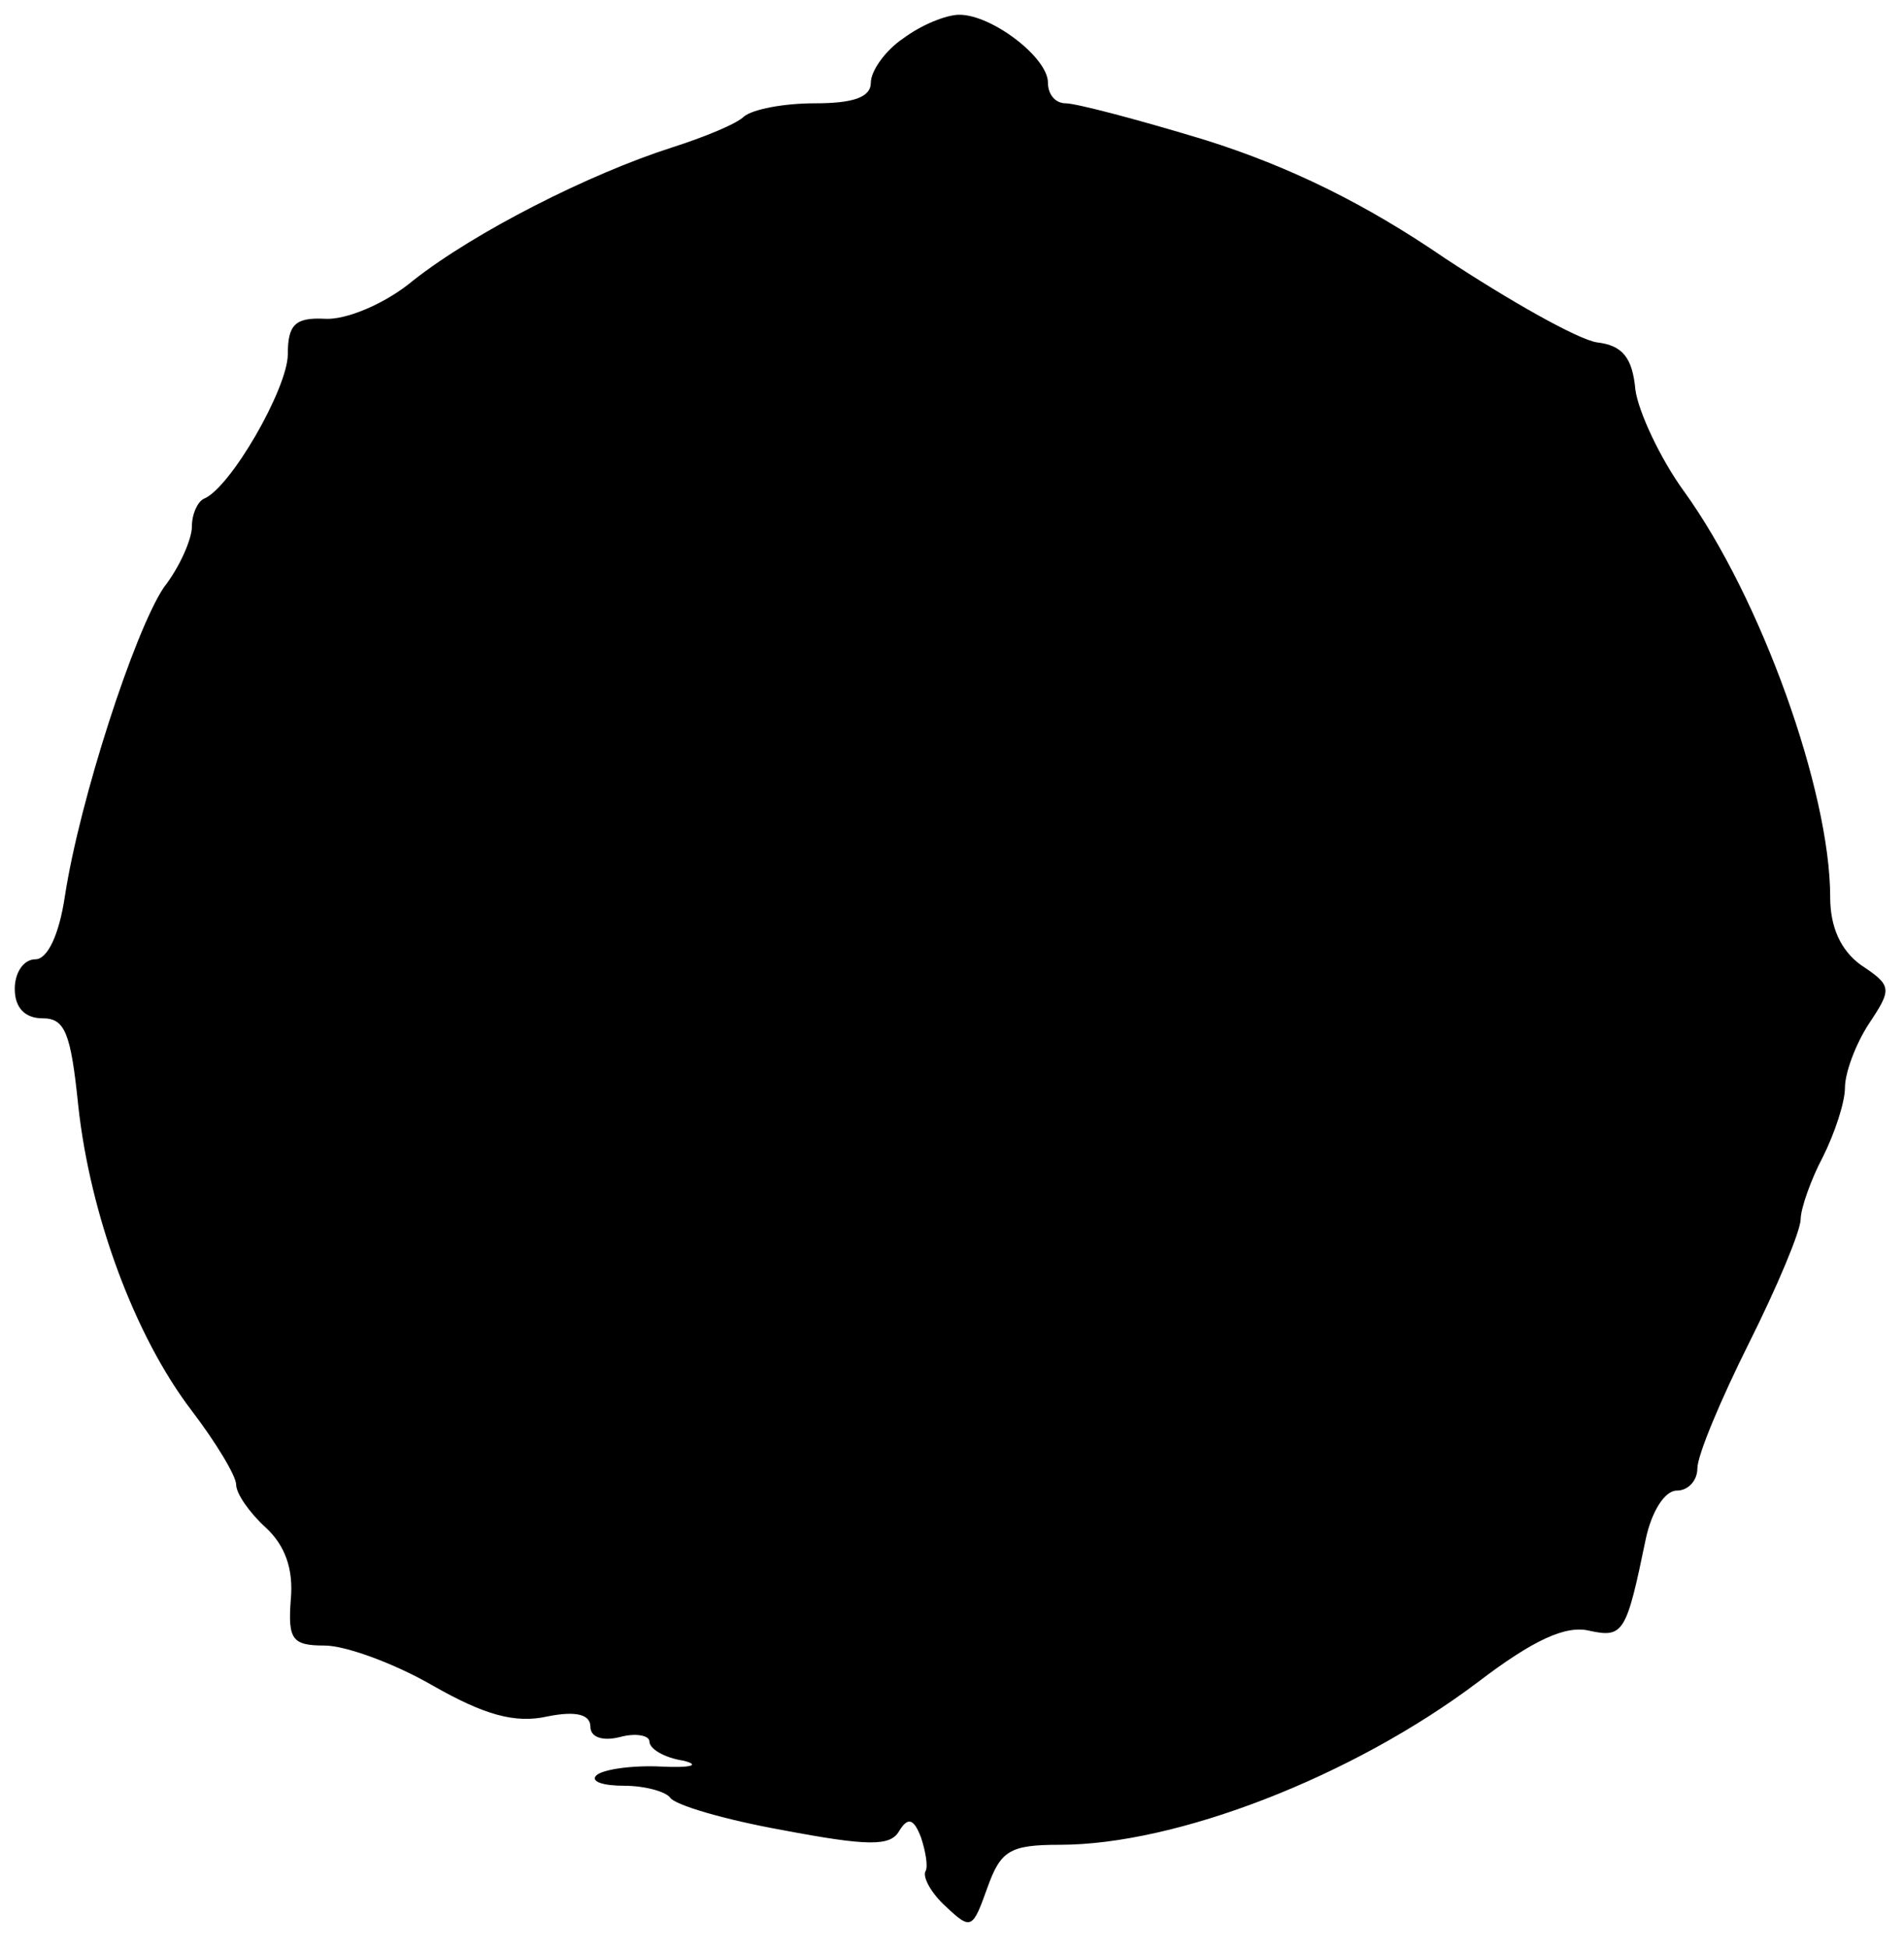 <?xml version="1.0" standalone="no"?>
<!DOCTYPE svg PUBLIC "-//W3C//DTD SVG 20010904//EN"
 "http://www.w3.org/TR/2001/REC-SVG-20010904/DTD/svg10.dtd">
<svg version="1.0" xmlns="http://www.w3.org/2000/svg"
 width="129pt" height="132pt" viewBox="0 0 129 132"
 preserveAspectRatio="xMidYMid meet">
<g transform="translate(0,132) scale(0.1,-0.1)"
fill="#000000" stroke="none">
<path d="M612 1294 c-12 -8 -22 -22 -22 -30 0 -10 -12 -14 -38 -14 -21 0 -42
-4 -48 -9 -5 -5 -27 -14 -49 -21 -56 -18 -133 -57 -175 -90 -19 -16 -46 -27
-60 -26 -20 1 -25 -4 -25 -24 0 -23 -39 -91 -57 -98 -4 -2 -8 -10 -8 -19 0 -8
-8 -27 -19 -41 -20 -30 -57 -144 -67 -209 -4 -27 -12 -43 -20 -43 -8 0 -14 -9
-14 -20 0 -13 7 -20 19 -20 15 0 19 -10 24 -59 8 -74 38 -156 77 -207 16 -21
30 -44 30 -50 0 -6 9 -19 20 -29 13 -12 19 -28 17 -49 -2 -27 1 -31 23 -31 14
0 47 -12 73 -27 35 -20 56 -26 78 -21 20 4 29 1 29 -7 0 -7 8 -10 20 -7 11 3
20 1 20 -3 0 -5 10 -11 23 -13 12 -3 5 -5 -15 -4 -20 1 -40 -2 -44 -6 -4 -4 4
-7 19 -7 14 0 28 -4 31 -8 3 -5 37 -15 76 -22 58 -11 73 -11 79 -1 6 10 10 9
15 -4 3 -9 5 -20 3 -23 -2 -4 4 -15 14 -24 17 -16 18 -15 28 13 9 25 15 29 49
29 79 0 198 46 283 110 38 29 60 39 76 35 23 -5 25 -1 38 62 4 19 13 33 21 33
8 0 14 7 14 15 0 9 16 47 35 85 19 38 35 76 35 84 0 7 7 27 15 42 8 16 15 37
15 47 0 10 7 29 16 43 16 24 16 26 -5 40 -14 10 -21 26 -21 46 0 72 -47 203
-99 275 -16 22 -31 54 -33 69 -2 22 -9 30 -26 32 -13 2 -59 28 -103 57 -54 37
-105 62 -162 80 -46 14 -88 25 -95 25 -7 0 -12 6 -12 14 0 17 -38 46 -60 46
-9 0 -26 -7 -38 -16z"/>
</g>
</svg>
